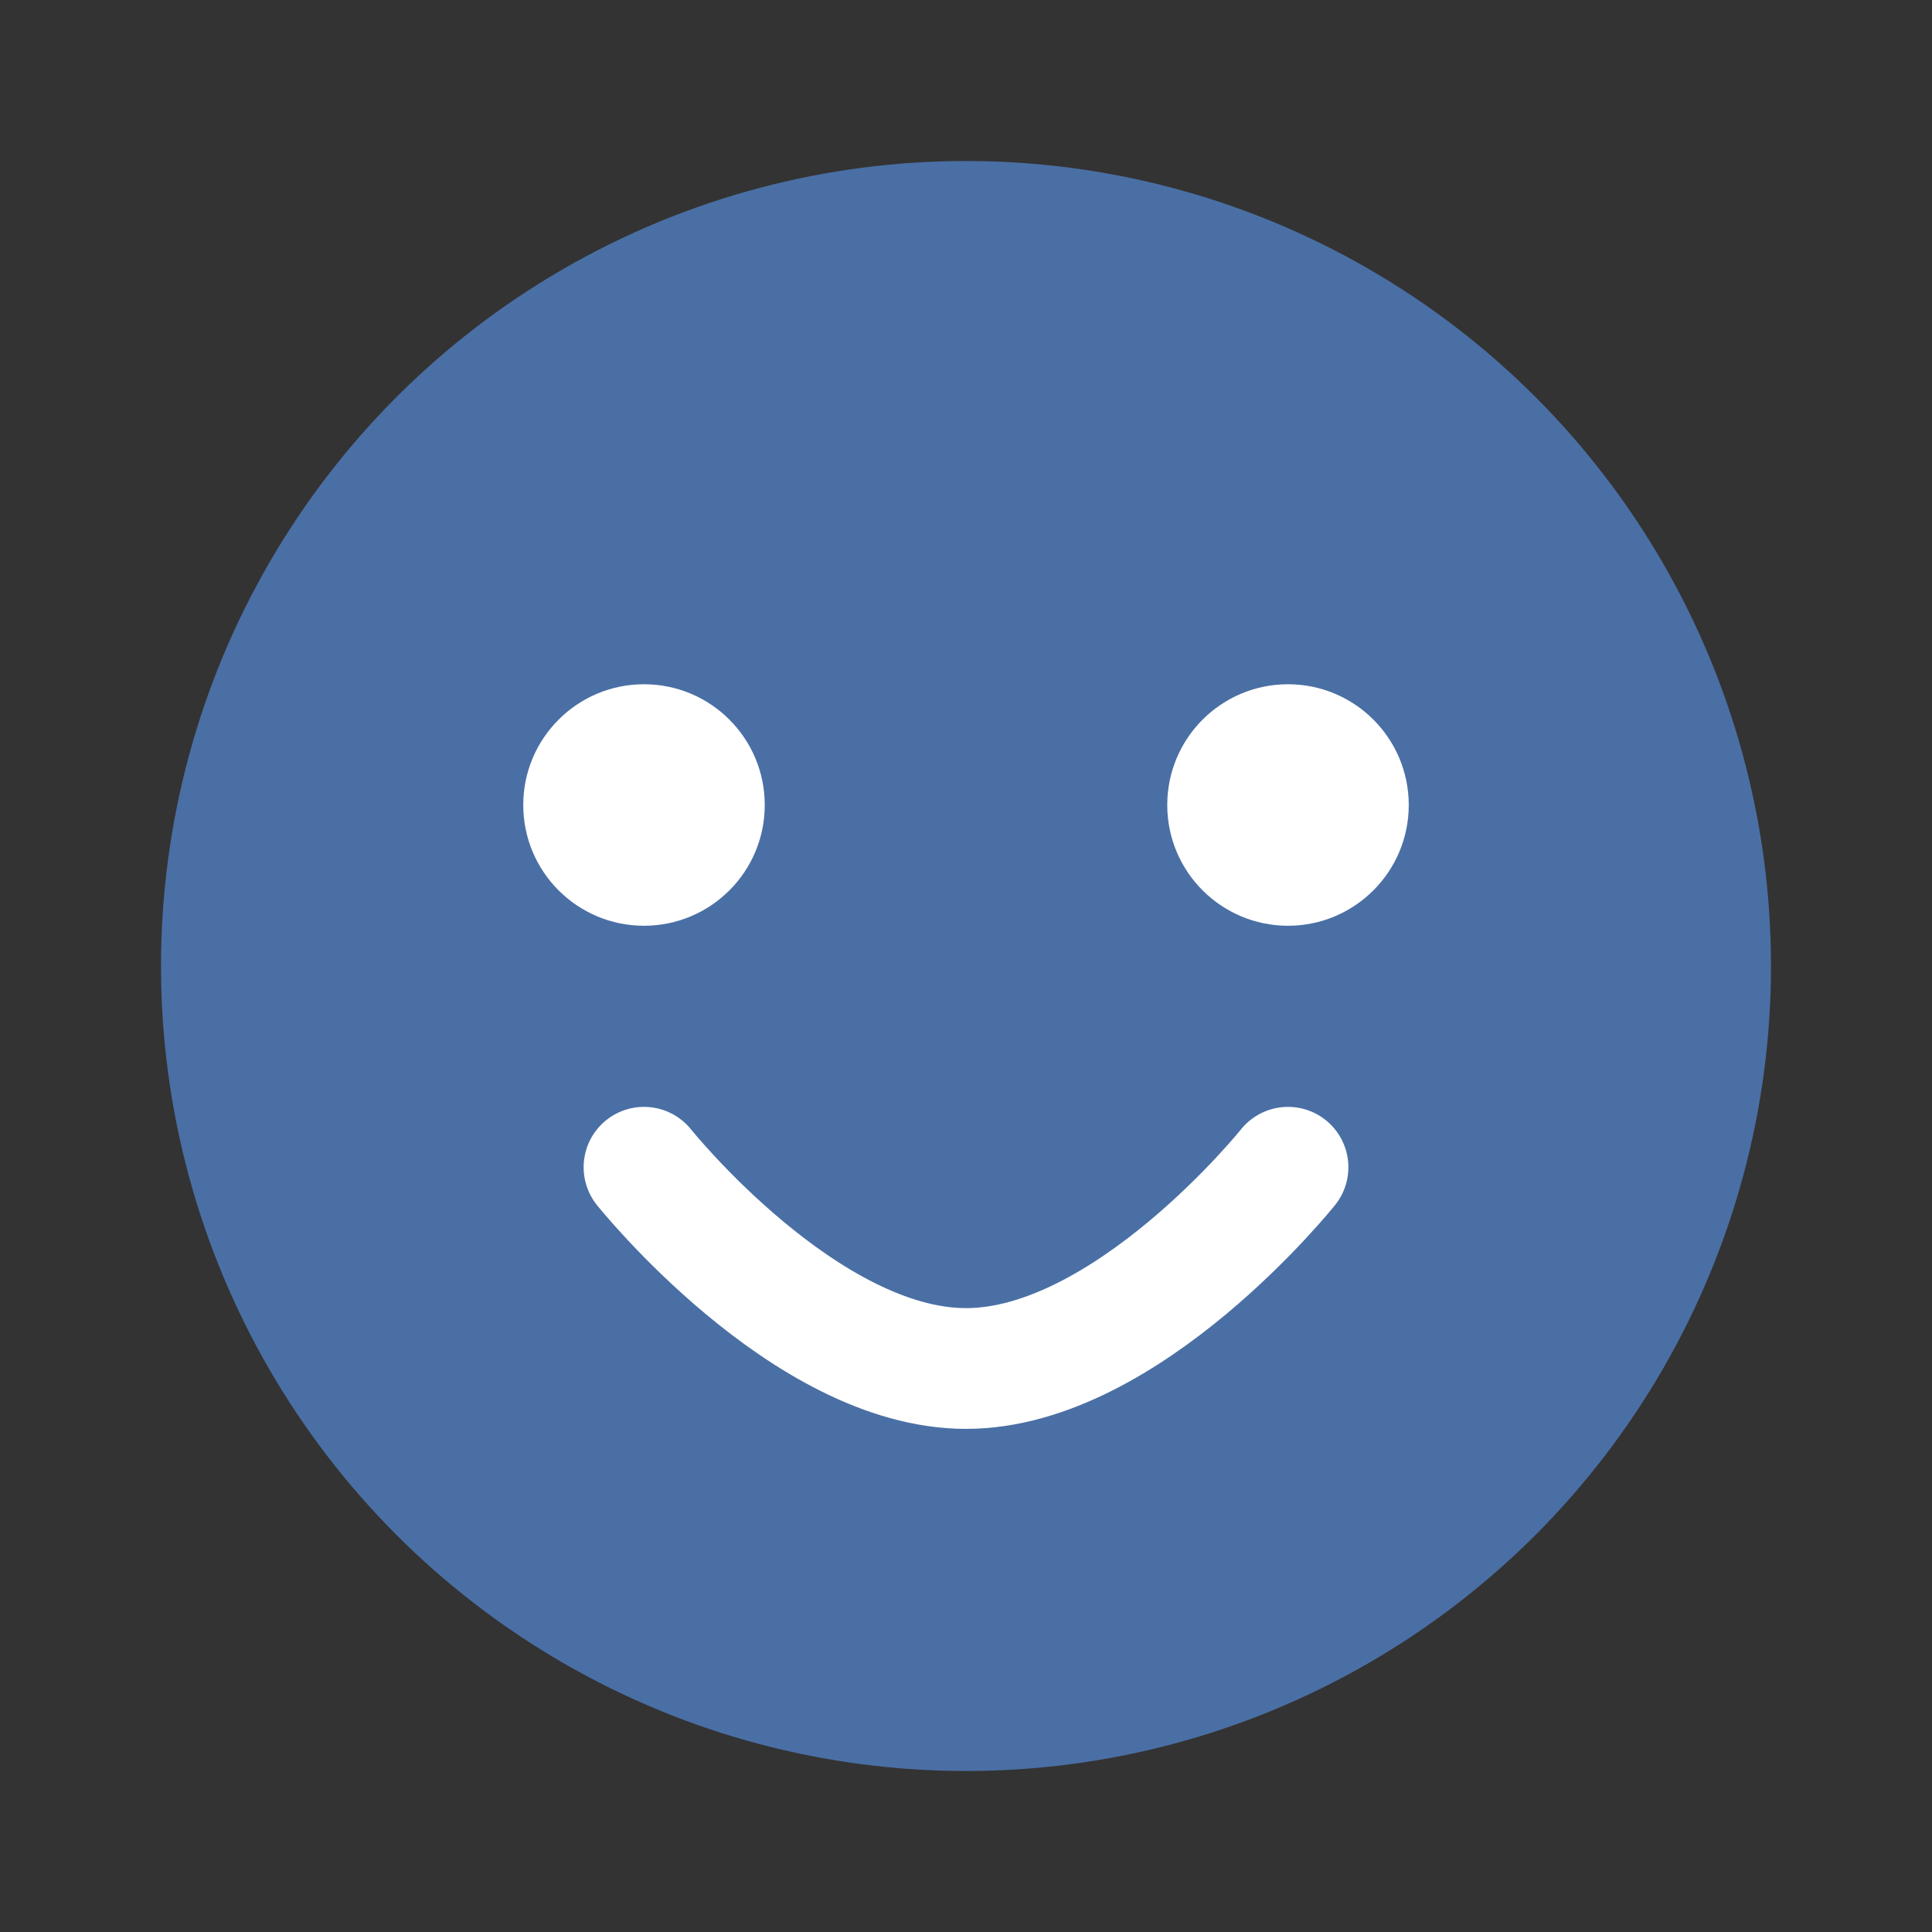 <!-- Este archivo es un ícono SVG que representa al chatbot. -->
<svg xmlns="http://www.w3.org/2000/svg" viewBox="0 0 24 24" width="24" height="24">
  <rect x="0" y="0" width="24" height="24" fill="#333333" stroke="none"/>
  <circle cx="12" cy="12" r="10" fill="#4a6fa5"/>
  <circle cx="8" cy="10" r="1.5" fill="white"/>
  <circle cx="16" cy="10" r="1.5" fill="white"/>
  <path d="M8 14.5C8 14.5 10 17 12 17C14 17 16 14.5 16 14.5" stroke="white" stroke-width="1.5" fill="none" stroke-linecap="round"/>
</svg>